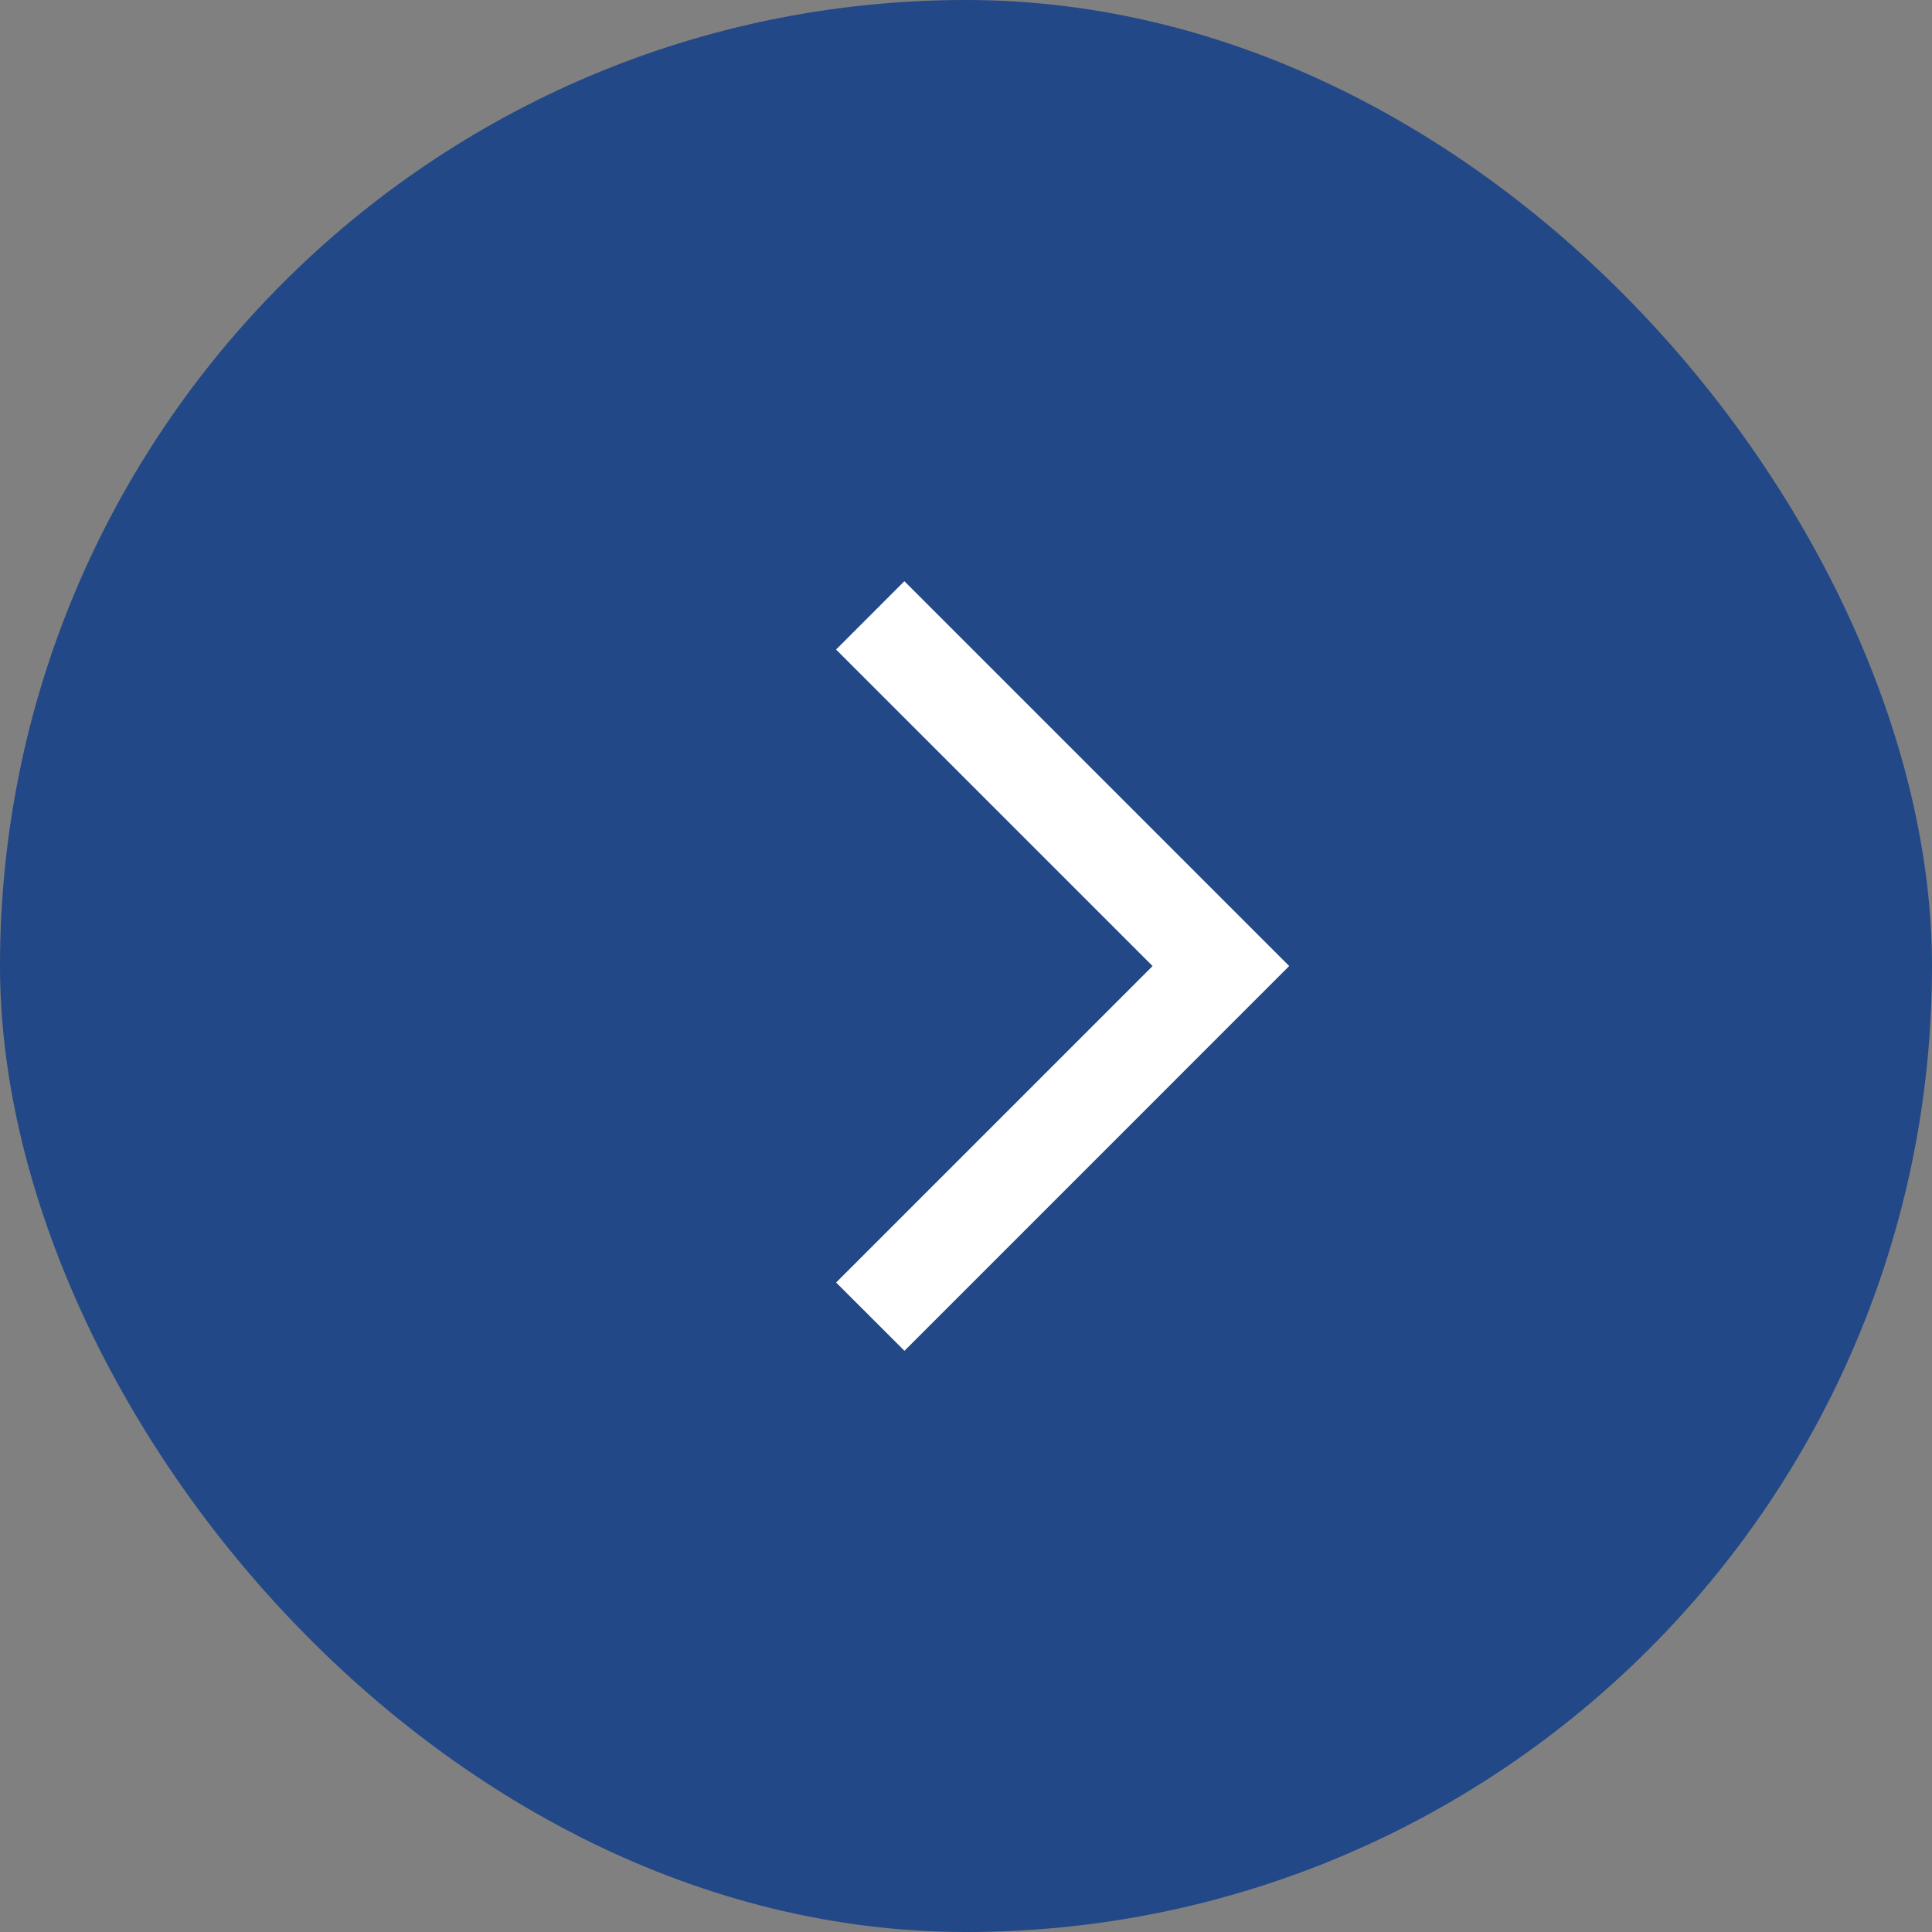 <svg width="40" height="40" viewBox="0 0 40 40" fill="none" xmlns="http://www.w3.org/2000/svg">
<rect x="0" y="0" width="40" height="40" fill="#808080" stroke="none"/>
<rect x="40" y="40" width="40" height="40" rx="20" transform="rotate(180 40 40)" fill="#224887"/>
<path fill-rule="evenodd" clip-rule="evenodd" d="M17.311 26.553L18.726 27.967L26.69 20.002L26.688 19.999L26.689 19.998L18.724 12.033L17.31 13.448L23.863 20.001L17.311 26.553Z" fill="white"/>
</svg>
